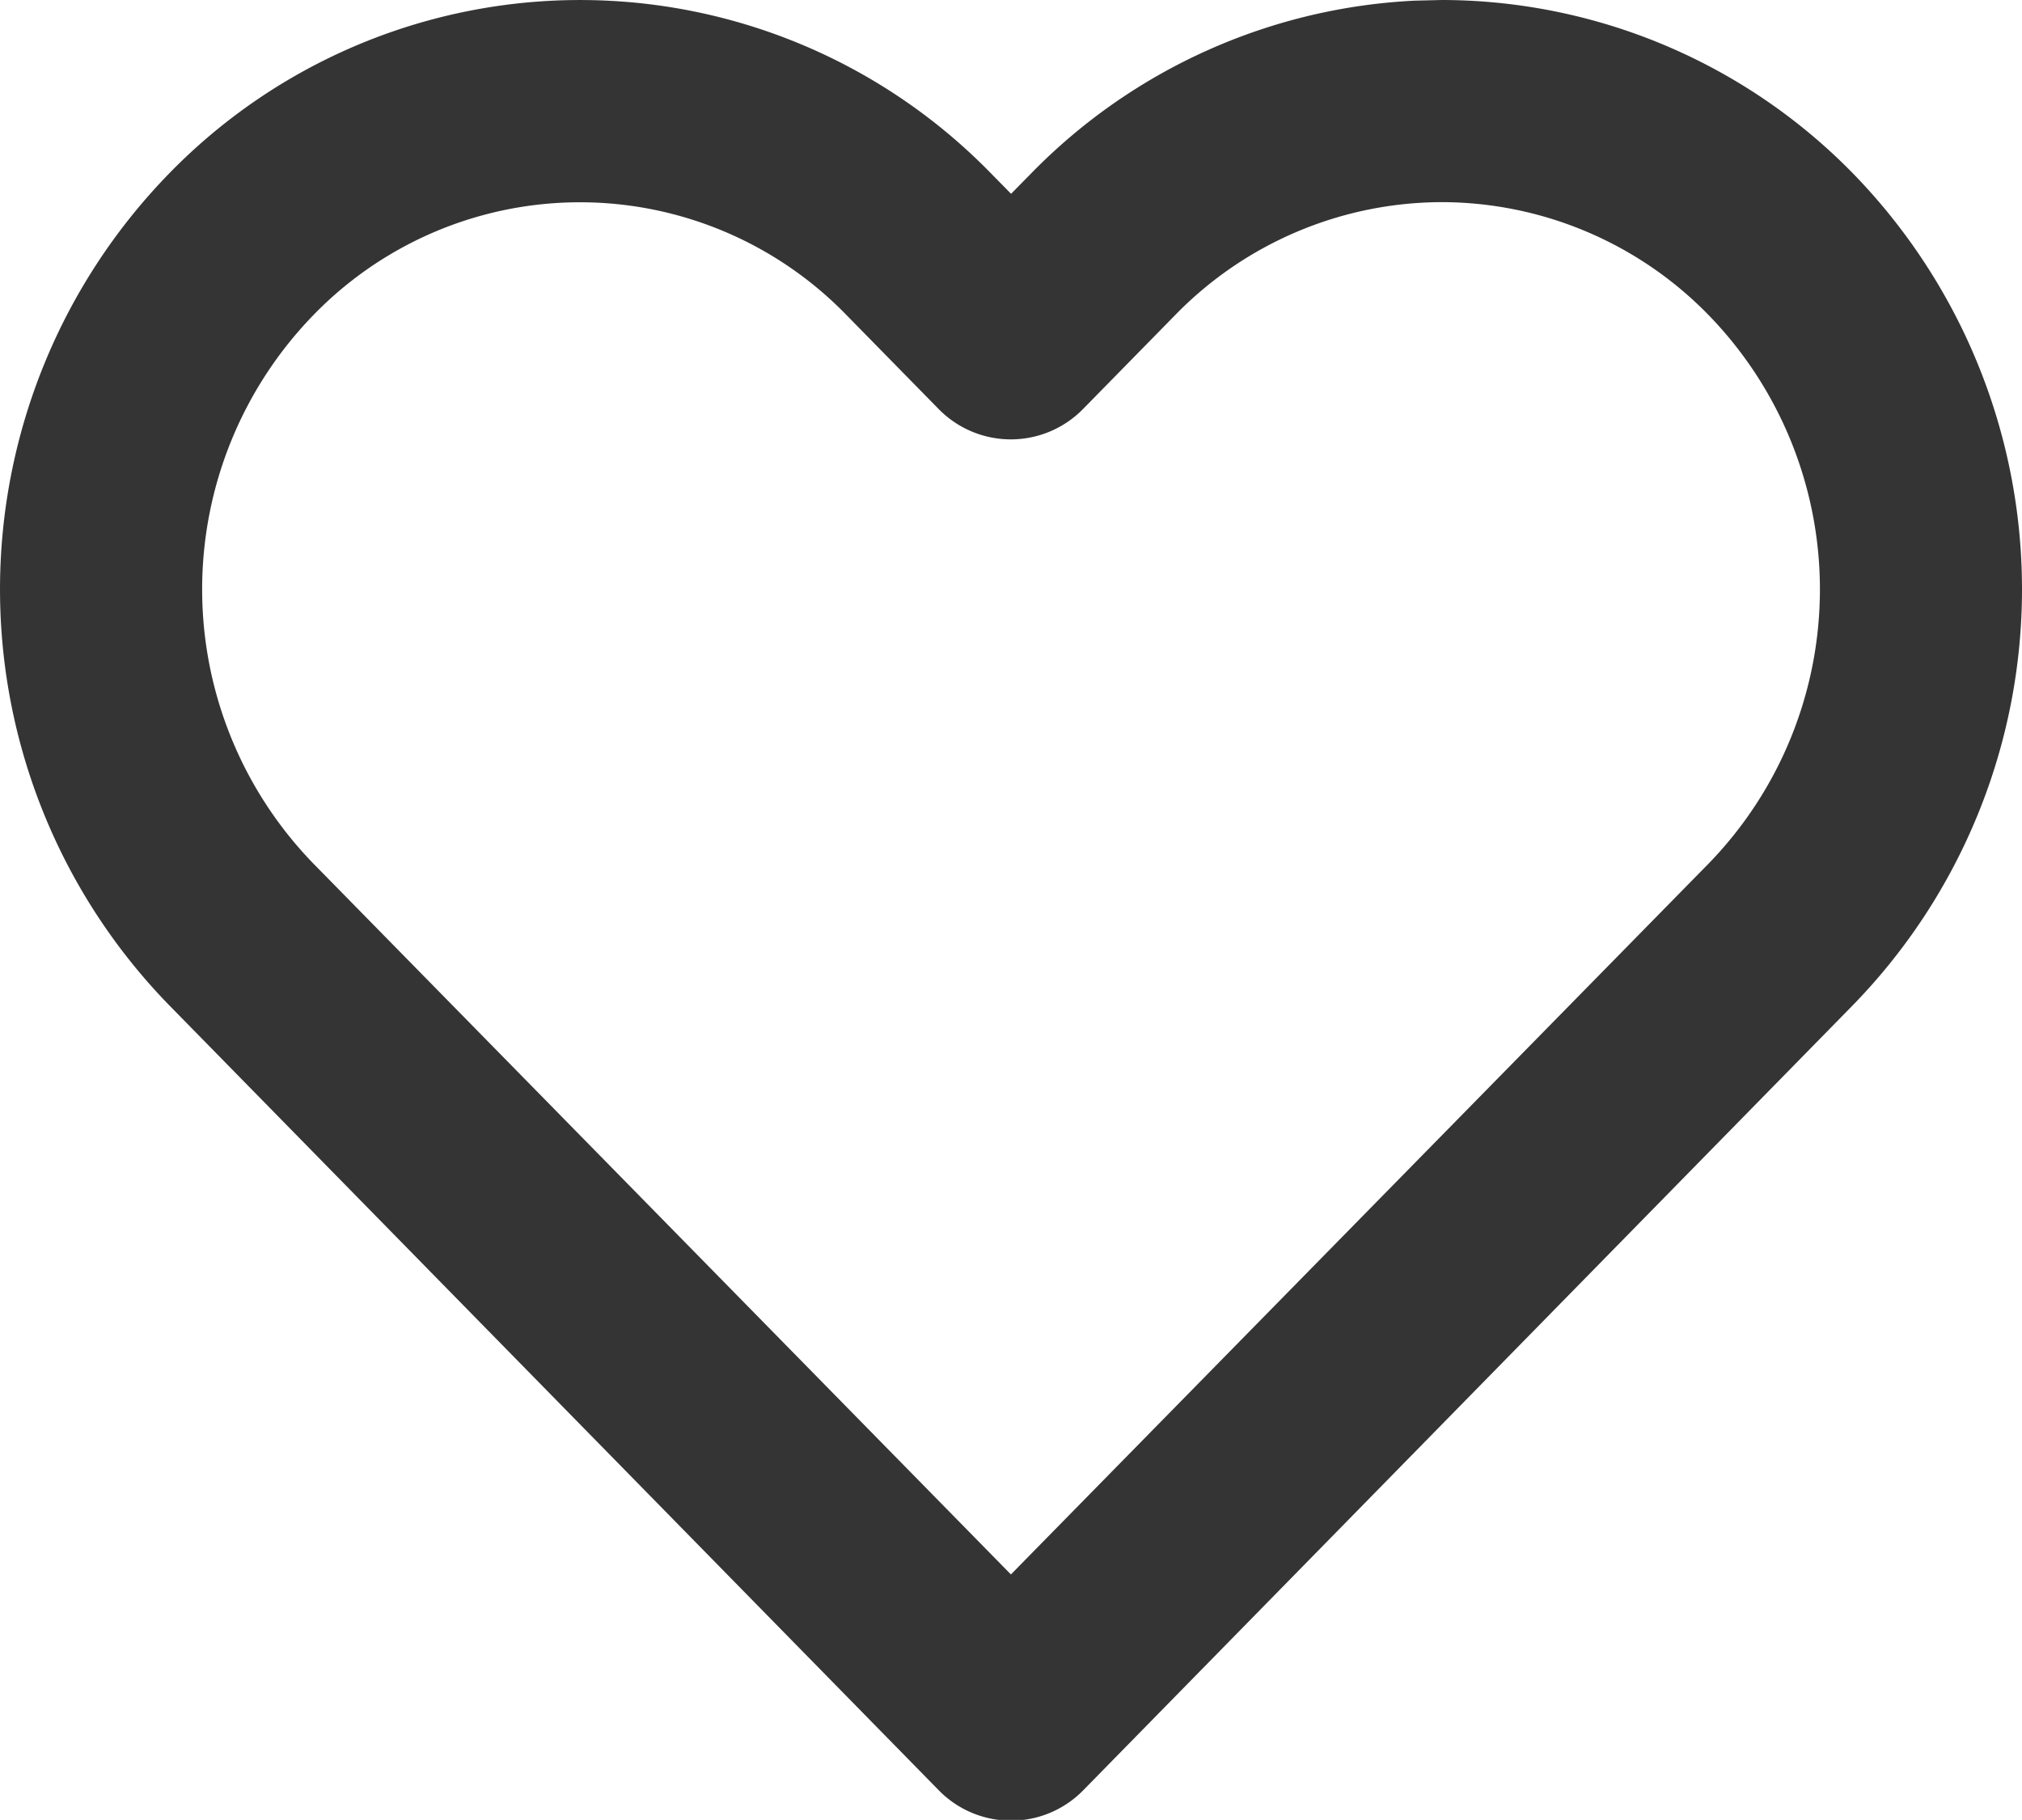 <svg xmlns="http://www.w3.org/2000/svg" width="12.365" height="11.128" viewBox="0 0 12.365 11.128">
  <path id="Trazado_459" data-name="Trazado 459" d="M70.479,493.846a3.518,3.518,0,0,0-2.346,1.056l-.123.125-.123-.125a3.508,3.508,0,0,0-5.025,0,3.643,3.643,0,0,0,0,5.087l4.706,4.8a.618.618,0,0,0,.883,0l4.706-4.8a3.644,3.644,0,0,0,0-5.088,3.522,3.522,0,0,0-2.512-1.059Zm.166,1.232a2.282,2.282,0,0,1,1.63.69,2.406,2.406,0,0,1,0,3.355l-4.266,4.346-4.265-4.346a2.407,2.407,0,0,1,0-3.355,2.271,2.271,0,0,1,3.259,0l.564.575a.618.618,0,0,0,.883,0l.564-.575A2.282,2.282,0,0,1,70.645,495.078Z" transform="translate(-61.827 -493.842)" fill="#343434"/>
</svg>
